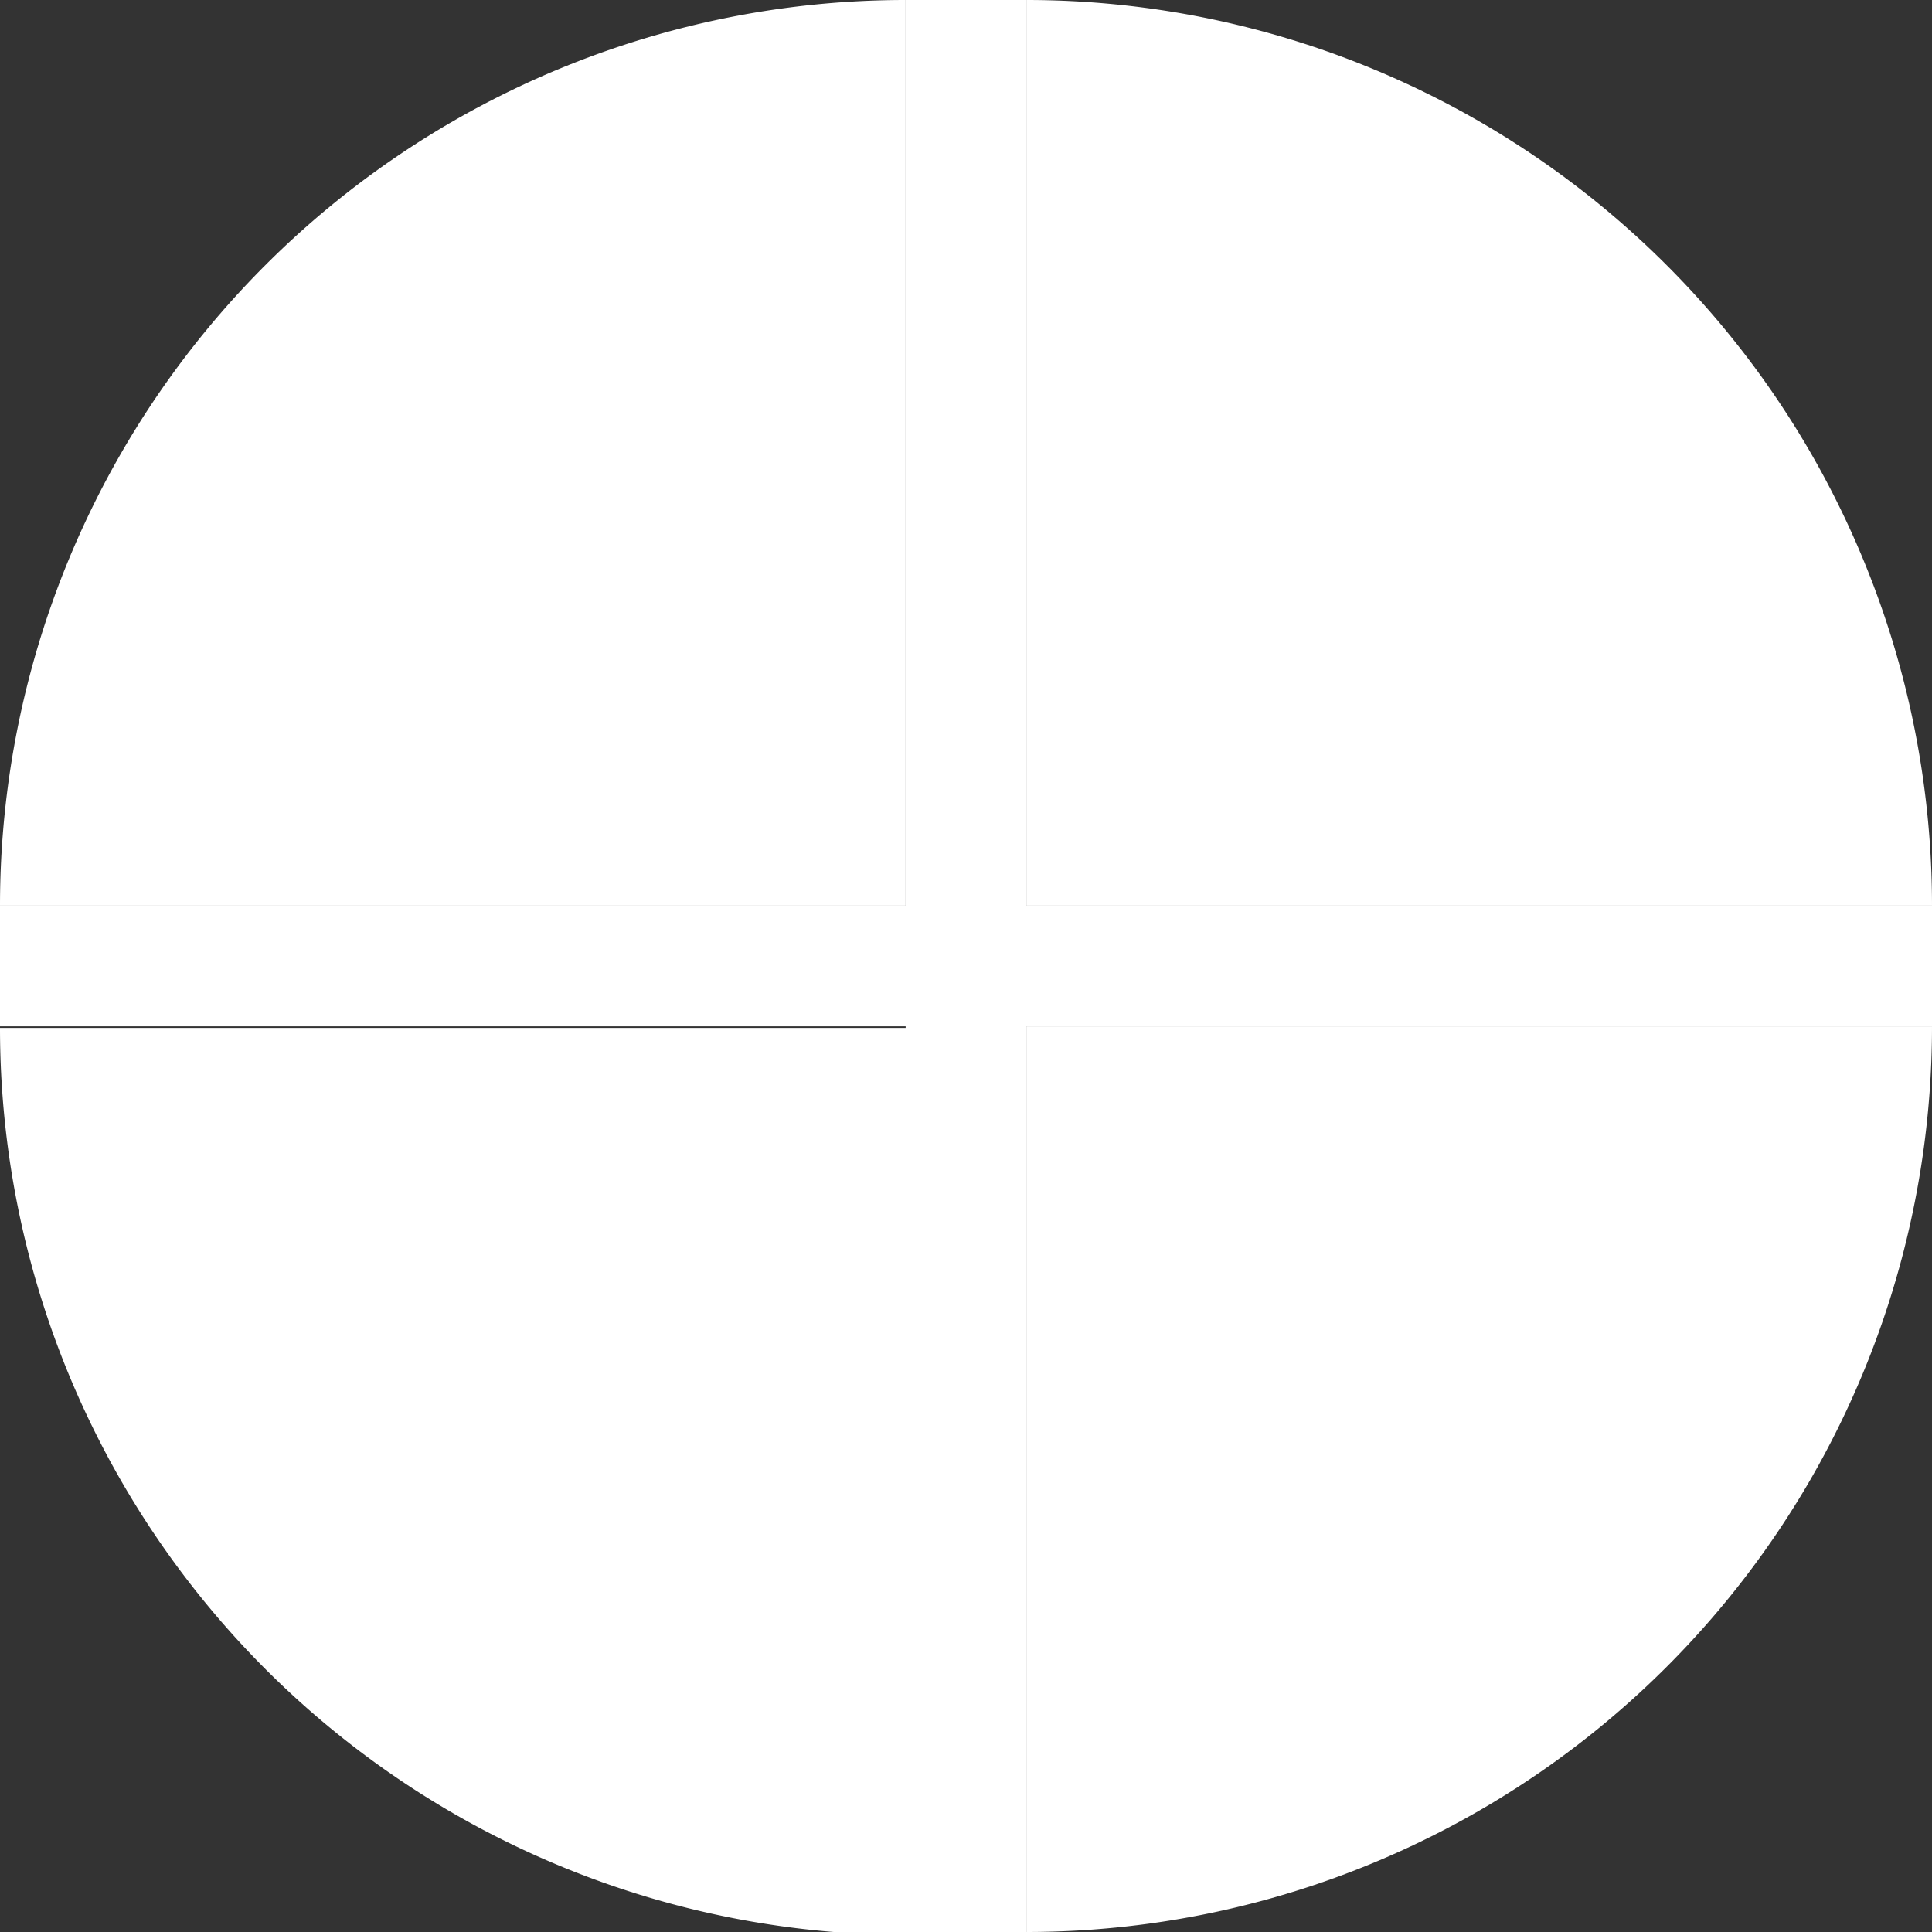 <?xml version="1.0" encoding="UTF-8" standalone="no"?>
<!-- Created with Inkscape (http://www.inkscape.org/) -->

<svg
   xmlns:dc="http://purl.org/dc/elements/1.1/"
   xmlns:cc="http://creativecommons.org/ns#"
   xmlns:rdf="http://www.w3.org/1999/02/22-rdf-syntax-ns#"
   xmlns:svg="http://www.w3.org/2000/svg"
   xmlns="http://www.w3.org/2000/svg"
   xmlns:sodipodi="http://sodipodi.sourceforge.net/DTD/sodipodi-0.dtd"
   xmlns:inkscape="http://www.inkscape.org/namespaces/inkscape"
   width="32"
   height="32"
   viewBox="0 0 8.467 8.467"
   version="1.1"
   id="svg8"
   inkscape:export-filename="/home/julien/Téléchargements/app_frame.png"
   inkscape:export-xdpi="191.99982"
   inkscape:export-ydpi="191.99982"
   inkscape:version="0.92.3 (5aff6ba, 2018-11-25)"
   sodipodi:docname="app_frame.svg">
  <rect x="0" y="0" width="8.467" height="8.467" fill="#333333" stroke="none"/>
  <defs
     id="defs2" />
  <sodipodi:namedview
     id="base"
     pagecolor="#ffffff"
     bordercolor="#666666"
     borderopacity="1.0"
     inkscape:pageopacity="0.0"
     inkscape:pageshadow="2"
     inkscape:zoom="13.534466"
     inkscape:cx="7.6121516"
     inkscape:cy="10.463598"
     inkscape:document-units="px"
     inkscape:current-layer="layer1"
     showgrid="false"
     units="px"
     inkscape:pagecheckerboard="true"
     inkscape:window-width="1853"
     inkscape:window-height="1025"
     inkscape:window-x="67"
     inkscape:window-y="27"
     inkscape:window-maximized="1" />
  <g
     inkscape:label="Calque 1"
     inkscape:groupmode="layer"
     id="layer1"
     transform="translate(0,-288.533)">
    <path
       style="fill:#ffffff;stroke-width:1"
       d="M 0 17 A 15 15 0 0 0 15 32 L 15 17 L 0 17 z "
       transform="matrix(0.265,0,0,0.265,0,288.533)"
       id="rect10" />
    <path
       inkscape:connector-curvature="0"
       style="fill:#ffffff;stroke-width:0.265"
       d="M 3.969,288.533 A 3.969,3.969 0 0 0 0,292.502 h 3.969 z"
       id="rect10-3" />
    <path
       inkscape:connector-curvature="0"
       style="fill:#ffffff;stroke-width:0.265"
       d="m 8.467,292.502 a 3.969,3.969 0 0 0 -3.969,-3.969 v 3.969 z"
       id="rect10-6" />
    <path
       inkscape:connector-curvature="0"
       style="fill:#ffffff;stroke-width:0.265"
       d="m 4.498,297 a 3.969,3.969 0 0 0 3.969,-3.969 h -3.969 z"
       id="rect10-7" />
    <rect
       style="fill:#ffffff;stroke-width:0.265"
       id="rect42"
       width="8.467"
       height="0.529"
       x="0"
       y="292.502" />
    <rect
       style="fill:#ffffff;stroke-width:0.265"
       id="rect44"
       width="0.529"
       height="8.467"
       x="3.969"
       y="288.533" />
  </g>
</svg>
